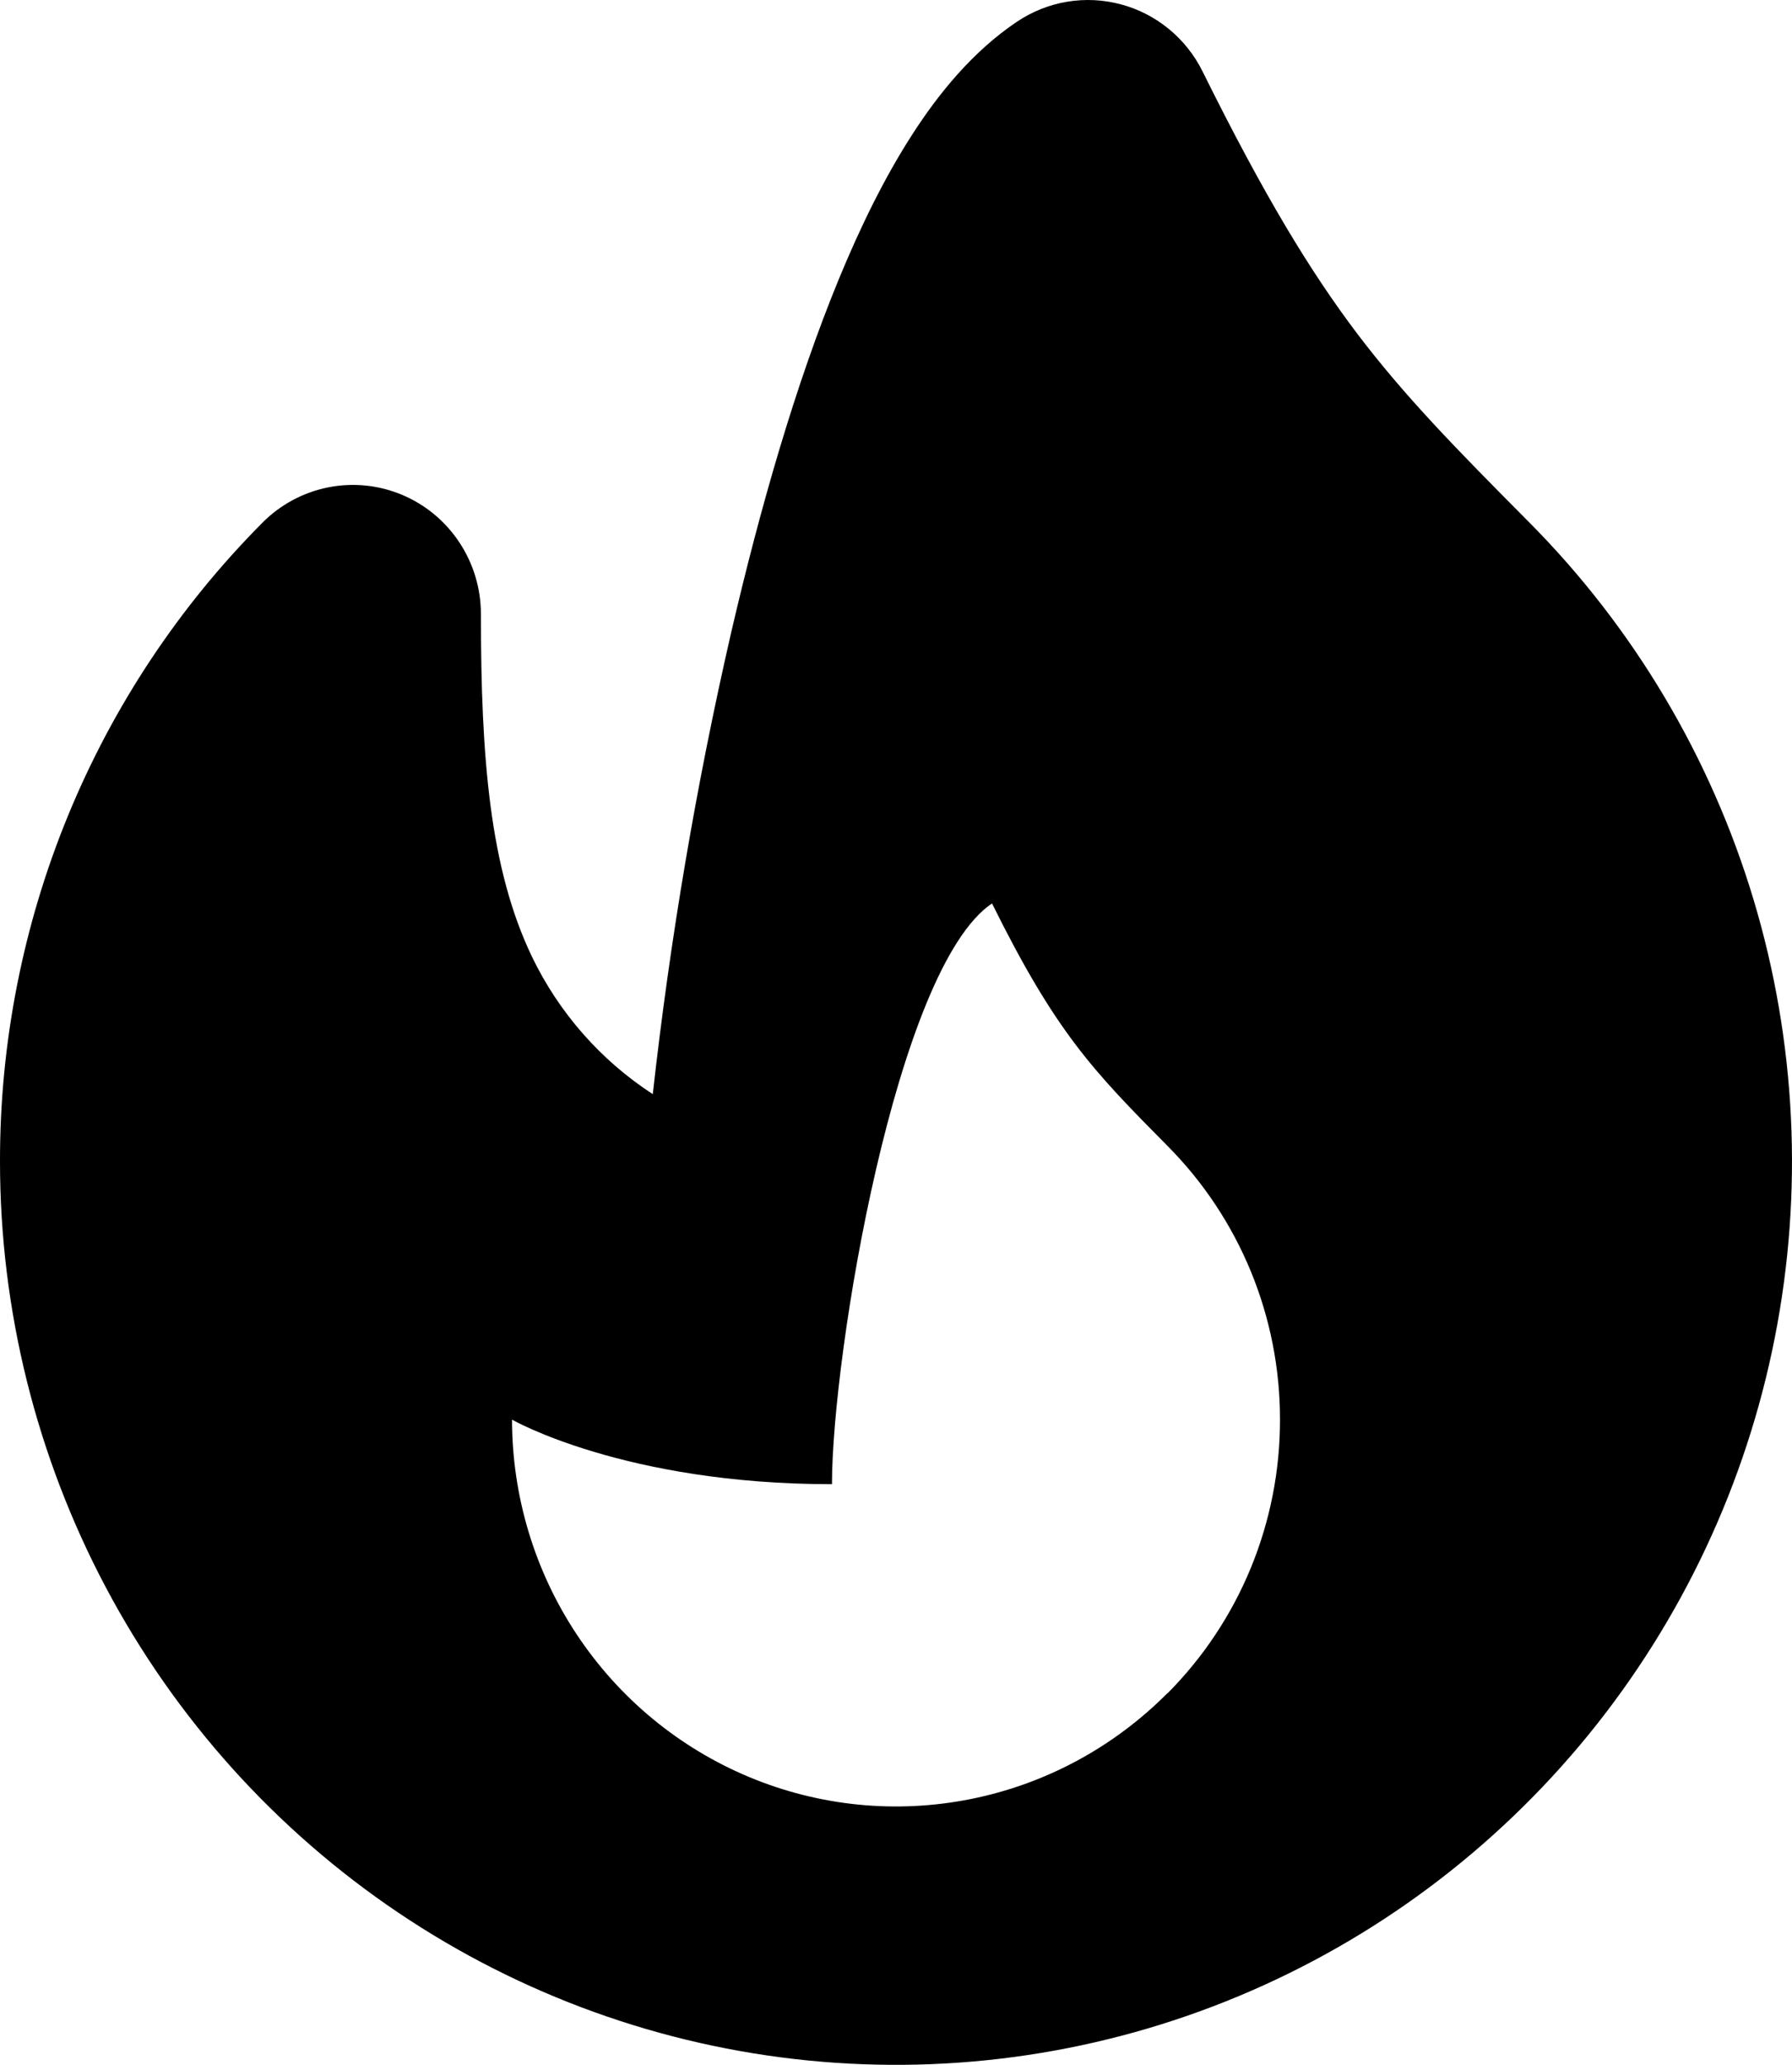 <svg width="33" height="38" viewBox="0 0 33 38" fill="none" xmlns="http://www.w3.org/2000/svg">
<path fill-rule="evenodd" clip-rule="evenodd" d="M22.145 1.314C21.996 1.013 21.785 0.747 21.525 0.534C21.266 0.321 20.965 0.166 20.641 0.08C20.318 -0.007 19.98 -0.023 19.65 0.032C19.32 0.087 19.006 0.213 18.727 0.4C17.914 0.946 17.28 1.725 16.79 2.49C16.285 3.274 15.84 4.183 15.446 5.14C14.659 7.05 13.999 9.339 13.466 11.634C12.822 14.437 12.34 17.276 12.021 20.136C11.062 19.513 10.292 18.637 9.794 17.602C9.021 15.987 8.856 13.959 8.856 11.299C8.856 10.829 8.717 10.37 8.458 9.98C8.199 9.589 7.831 9.285 7.401 9.105C6.97 8.925 6.496 8.878 6.039 8.97C5.582 9.062 5.162 9.288 4.832 9.62C3.298 11.162 2.081 12.995 1.252 15.012C0.423 17.03 -0.003 19.192 1.18449e-05 21.376C0 24.11 0.67 26.802 1.949 29.213C3.228 31.624 5.078 33.68 7.334 35.199C9.59 36.717 12.183 37.652 14.883 37.92C17.583 38.188 20.308 37.781 22.814 36.734C25.321 35.688 27.533 34.035 29.255 31.922C30.976 29.808 32.154 27.3 32.683 24.619C33.212 21.937 33.077 19.166 32.29 16.549C31.502 13.933 30.086 11.553 28.168 9.62C26.772 8.216 25.858 7.28 24.99 6.136C24.135 5.005 23.284 3.611 22.145 1.314ZM21.497 31.161C20.508 32.156 19.249 32.834 17.878 33.108C16.507 33.383 15.086 33.242 13.795 32.703C12.503 32.164 11.399 31.252 10.622 30.081C9.845 28.911 9.43 27.534 9.429 26.126C9.429 26.126 11.501 27.314 15.321 27.314C15.321 24.939 16.5 17.814 18.268 16.626C19.446 19.001 20.121 19.697 21.5 21.089C22.157 21.749 22.679 22.535 23.035 23.399C23.39 24.264 23.573 25.19 23.571 26.126C23.573 27.062 23.39 27.989 23.035 28.853C22.679 29.718 22.157 30.503 21.5 31.163L21.497 31.161Z" fill="black"/>
</svg>
